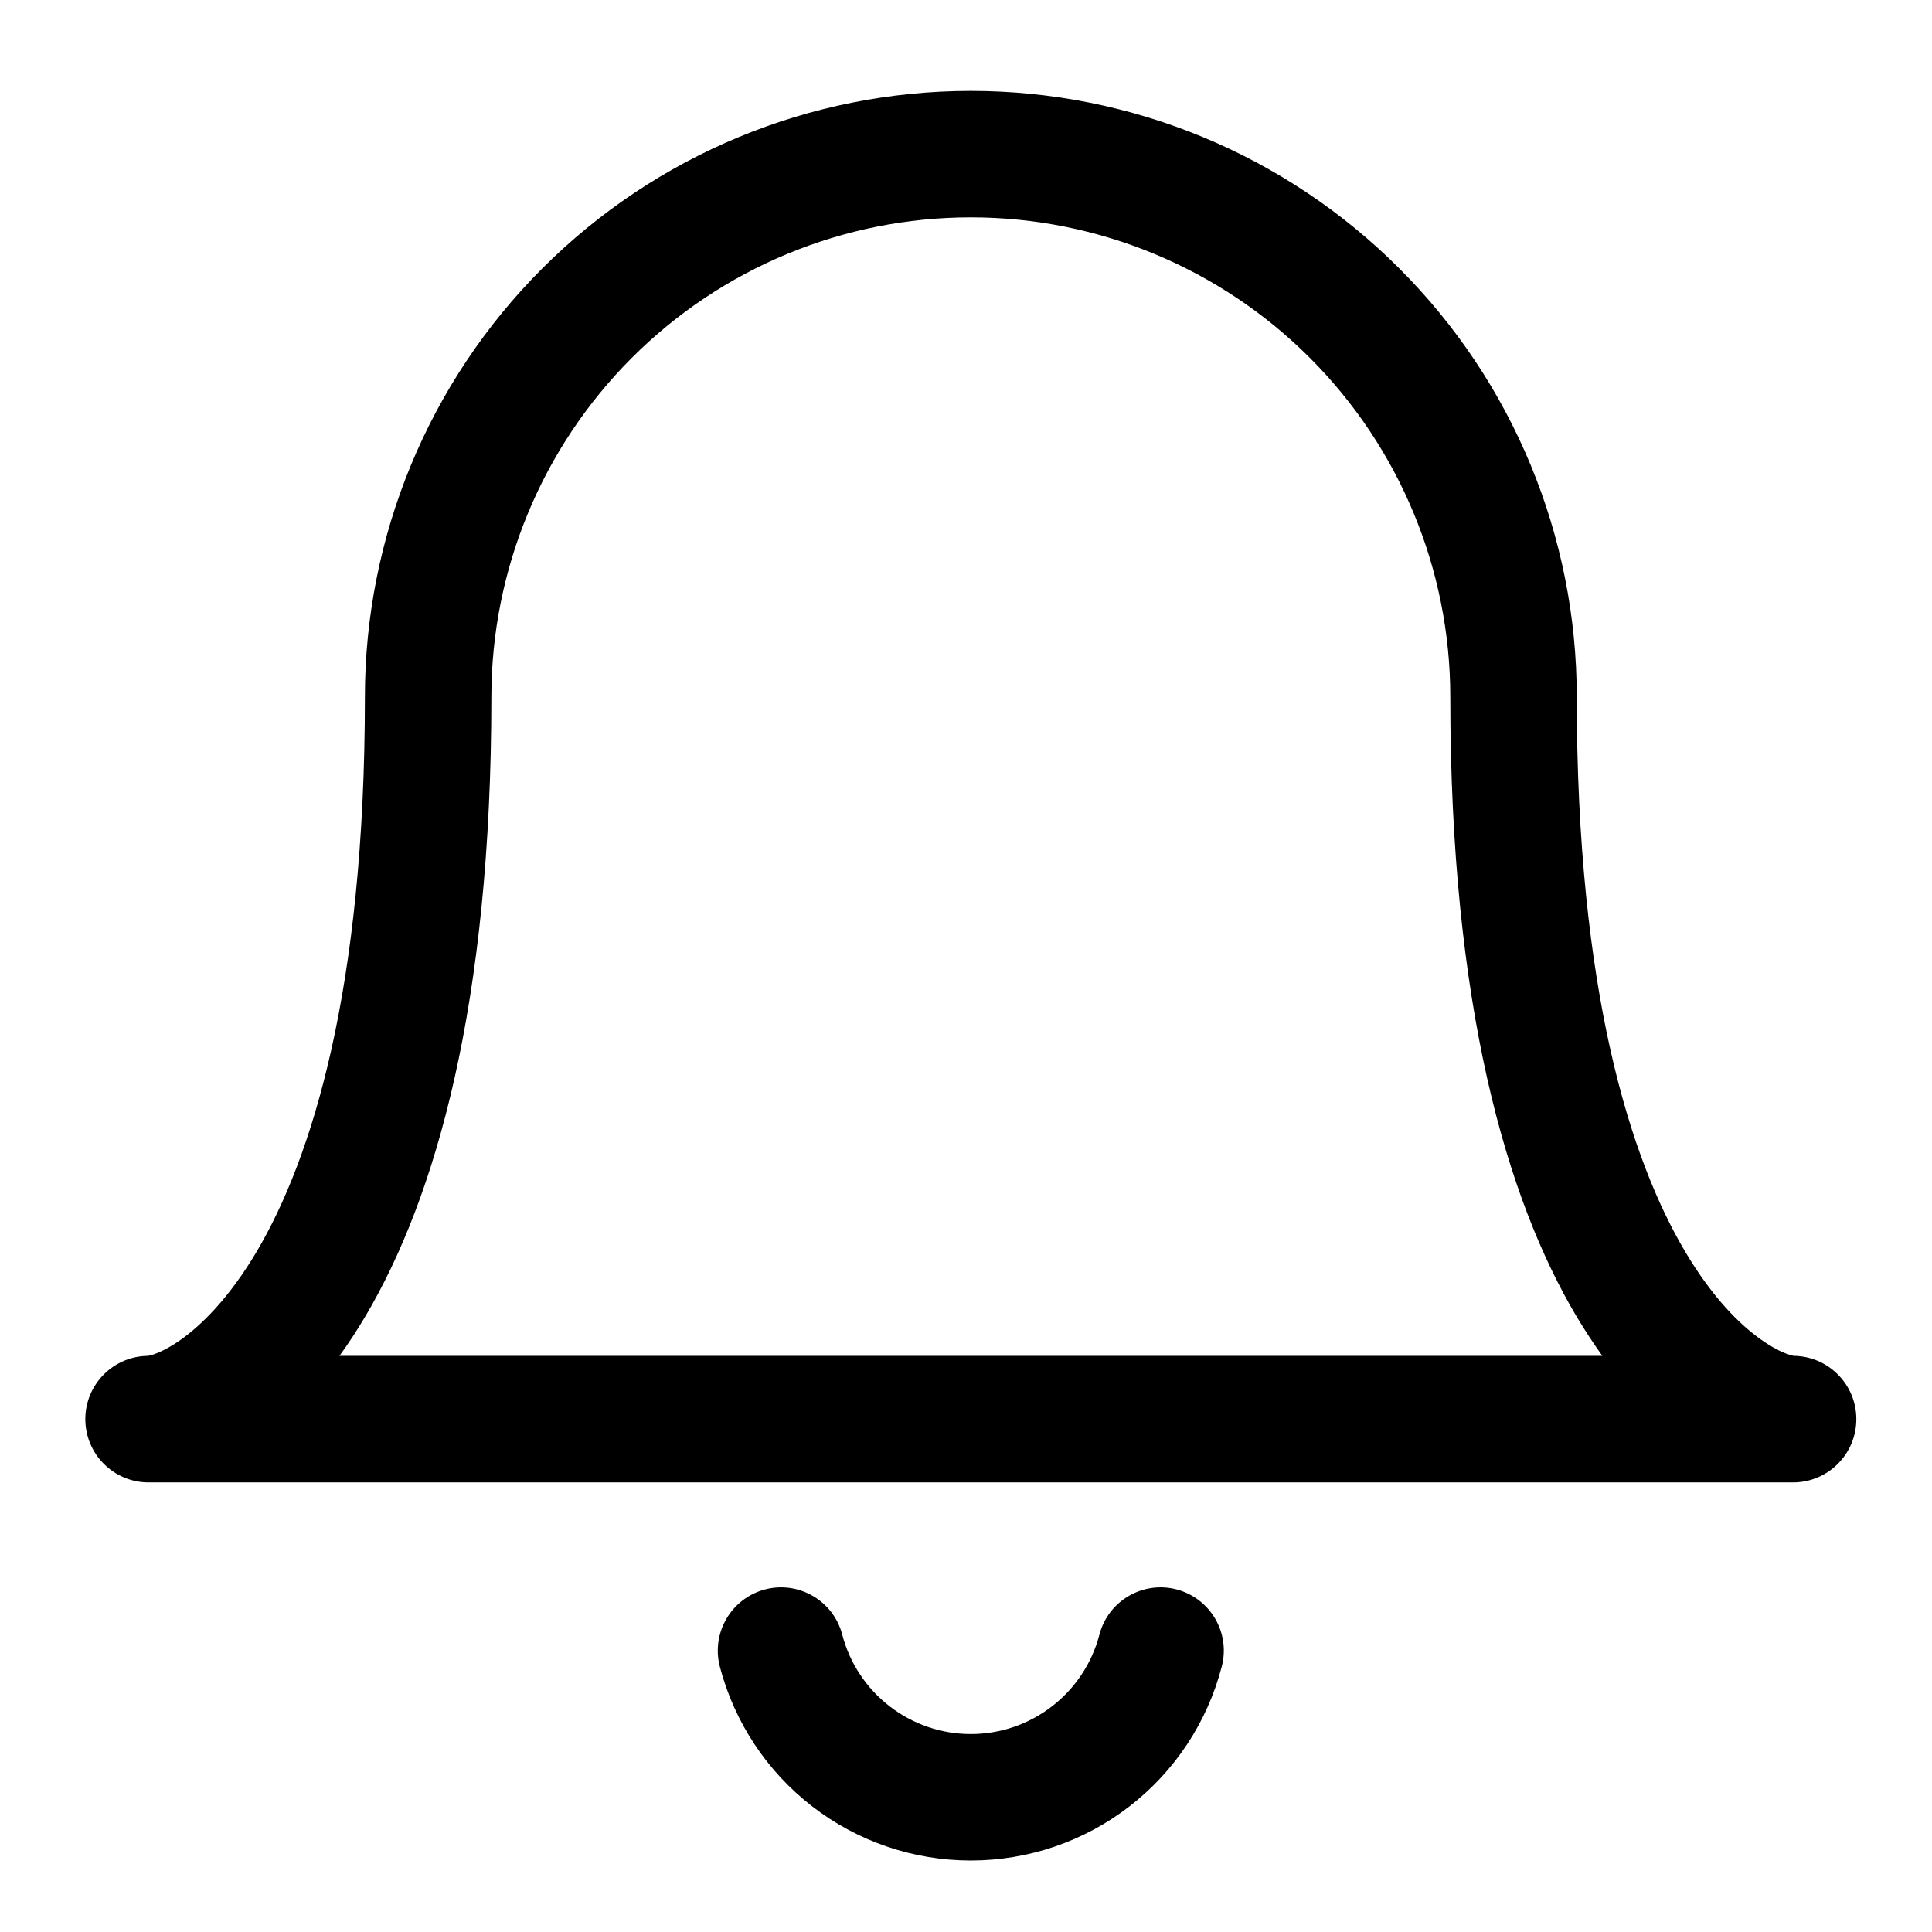 <svg width="24" height="24" viewBox="0 0 24 24" fill="none" xmlns="http://www.w3.org/2000/svg">
<path fill-rule="evenodd" clip-rule="evenodd" d="M12.06 2.7C10.48 2.7 8.965 3.328 7.849 4.445C6.732 5.562 6.104 7.077 6.104 8.656C6.104 12.481 5.41 14.878 4.541 16.348C4.436 16.526 4.327 16.691 4.217 16.843H19.905C19.797 16.693 19.69 16.53 19.585 16.355C18.713 14.887 18.016 12.49 18.016 8.656C18.016 7.077 17.388 5.562 16.271 4.445C15.154 3.328 13.639 2.7 12.06 2.7ZM12.06 1.129C10.064 1.129 8.149 1.922 6.737 3.334C5.326 4.745 4.533 6.66 4.533 8.656C4.533 12.311 3.867 14.4 3.189 15.547C2.85 16.119 2.511 16.453 2.251 16.639C2.022 16.802 1.877 16.835 1.848 16.841C1.842 16.843 1.841 16.843 1.846 16.843C1.412 16.843 1.06 17.195 1.06 17.629C1.06 18.063 1.412 18.415 1.846 18.415H22.274C22.708 18.415 23.06 18.063 23.06 17.629C23.06 17.195 22.708 16.843 22.274 16.843C22.28 16.843 22.28 16.843 22.272 16.841C22.242 16.834 22.099 16.8 21.875 16.64C21.615 16.456 21.275 16.123 20.936 15.552C20.256 14.407 19.587 12.318 19.587 8.656C19.587 6.66 18.794 4.745 17.382 3.334C15.971 1.922 14.056 1.129 12.06 1.129Z" fill="currentColor"/>
<path fill-rule="evenodd" clip-rule="evenodd" d="M9.505 19.744C9.925 19.635 10.354 19.887 10.463 20.307C10.555 20.66 10.762 20.973 11.051 21.196C11.34 21.42 11.695 21.541 12.06 21.541C12.425 21.541 12.78 21.42 13.069 21.196C13.358 20.973 13.565 20.66 13.657 20.307C13.766 19.887 14.195 19.635 14.615 19.744C15.035 19.854 15.287 20.283 15.177 20.703C14.998 21.393 14.594 22.004 14.03 22.44C13.466 22.876 12.773 23.112 12.06 23.112C11.347 23.112 10.654 22.876 10.09 22.44C9.526 22.004 9.122 21.393 8.942 20.703C8.833 20.283 9.085 19.854 9.505 19.744Z" fill="currentColor"/>
</svg>
